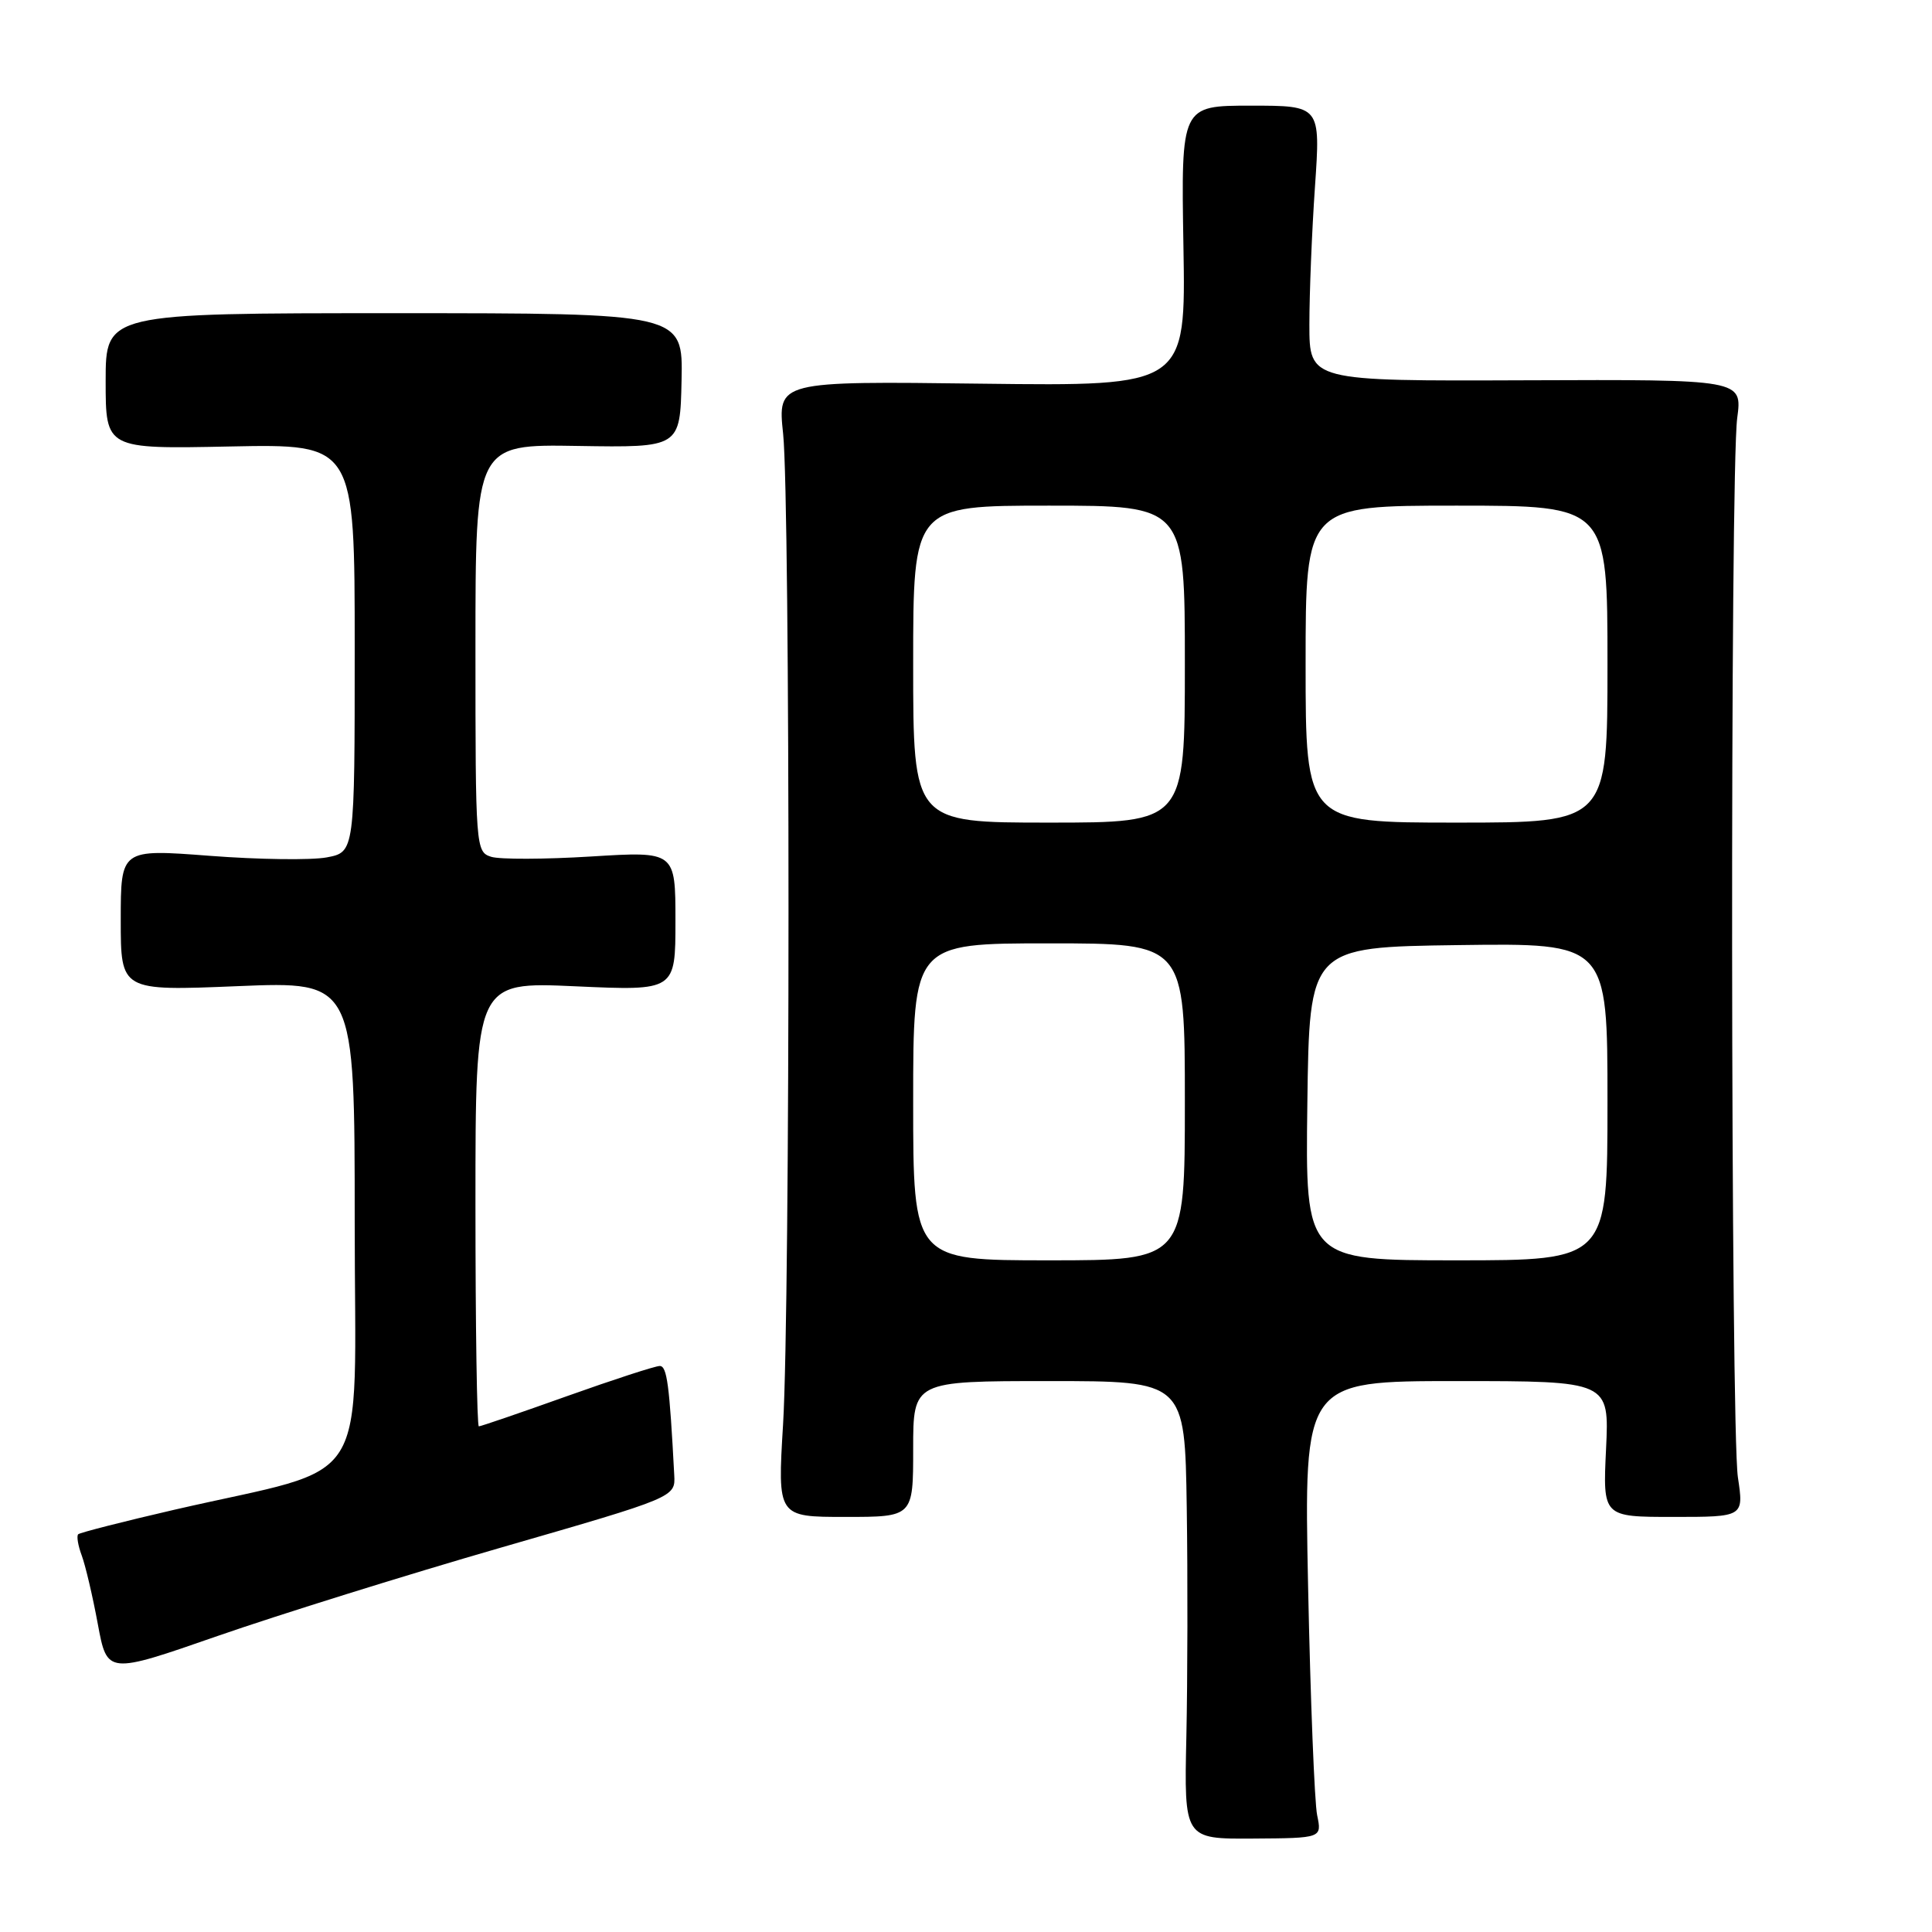 <?xml version="1.0" encoding="UTF-8" standalone="no"?>
<!DOCTYPE svg PUBLIC "-//W3C//DTD SVG 1.1//EN" "http://www.w3.org/Graphics/SVG/1.1/DTD/svg11.dtd" >
<svg xmlns="http://www.w3.org/2000/svg" xmlns:xlink="http://www.w3.org/1999/xlink" version="1.1" viewBox="0 0 256 256">
 <g >
 <path fill="currentColor"
d=" M 174.53 240.53 C 174.18 238.86 173.64 225.24 173.33 210.25 C 172.77 183.00 172.77 183.00 193.01 183.00 C 213.24 183.00 213.24 183.00 212.81 192.00 C 212.38 201.00 212.38 201.00 221.73 201.00 C 231.07 201.00 231.07 201.00 230.28 195.75 C 229.32 189.30 229.23 62.49 230.19 55.39 C 230.87 50.28 230.87 50.28 202.19 50.39 C 173.50 50.50 173.50 50.50 173.50 43.00 C 173.50 38.88 173.83 30.66 174.24 24.75 C 174.98 14.00 174.98 14.00 165.74 14.00 C 156.50 14.00 156.50 14.00 156.81 32.58 C 157.13 51.17 157.13 51.17 130.08 50.84 C 103.03 50.50 103.03 50.50 103.77 57.50 C 104.72 66.64 104.72 172.89 103.76 188.75 C 103.02 201.00 103.02 201.00 112.01 201.00 C 121.00 201.00 121.00 201.00 121.00 192.00 C 121.00 183.00 121.00 183.00 139.00 183.00 C 157.00 183.00 157.00 183.00 157.25 199.75 C 157.39 208.96 157.36 222.61 157.20 230.09 C 156.90 243.68 156.90 243.68 166.03 243.62 C 175.16 243.56 175.16 243.56 174.53 240.53 Z  M 66.50 205.03 C 89.50 198.39 89.50 198.39 89.34 195.44 C 88.71 183.46 88.38 181.00 87.42 181.00 C 86.82 181.00 81.29 182.80 75.12 185.00 C 68.96 187.20 63.70 189.00 63.45 189.00 C 63.20 189.00 63.00 175.74 63.00 159.54 C 63.00 130.09 63.00 130.09 76.25 130.69 C 89.50 131.29 89.50 131.29 89.50 122.04 C 89.50 112.80 89.50 112.80 78.33 113.49 C 72.19 113.87 66.23 113.89 65.08 113.53 C 63.04 112.88 63.00 112.34 63.00 85.86 C 63.00 58.86 63.00 58.86 76.56 59.09 C 90.12 59.31 90.12 59.31 90.31 50.41 C 90.50 41.50 90.50 41.50 52.25 41.50 C 14.00 41.50 14.00 41.50 14.00 50.50 C 14.00 59.50 14.00 59.50 30.50 59.16 C 47.00 58.83 47.00 58.83 47.00 85.87 C 47.00 112.91 47.00 112.91 43.29 113.61 C 41.25 113.99 34.27 113.90 27.79 113.40 C 16.00 112.50 16.00 112.50 16.00 121.91 C 16.00 131.31 16.00 131.31 31.50 130.67 C 47.00 130.03 47.00 130.03 47.00 161.95 C 47.00 198.23 49.68 193.94 23.14 200.04 C 16.34 201.61 10.59 203.08 10.36 203.30 C 10.13 203.53 10.34 204.80 10.83 206.11 C 11.32 207.43 12.28 211.51 12.96 215.19 C 14.20 221.87 14.20 221.87 28.85 216.77 C 36.91 213.97 53.85 208.68 66.50 205.03 Z  M 121.00 146.00 C 121.00 125.00 121.00 125.00 139.00 125.00 C 157.00 125.00 157.00 125.00 157.00 146.00 C 157.00 167.00 157.00 167.00 139.00 167.00 C 121.00 167.00 121.00 167.00 121.00 146.00 Z  M 173.23 146.25 C 173.50 125.50 173.50 125.50 193.25 125.23 C 213.00 124.96 213.00 124.96 213.00 145.98 C 213.00 167.00 213.00 167.00 192.98 167.00 C 172.96 167.00 172.96 167.00 173.23 146.25 Z  M 121.00 88.00 C 121.00 67.00 121.00 67.00 139.00 67.00 C 157.00 67.00 157.00 67.00 157.00 88.00 C 157.00 109.00 157.00 109.00 139.00 109.00 C 121.00 109.00 121.00 109.00 121.00 88.00 Z  M 173.00 88.00 C 173.00 67.00 173.00 67.00 193.00 67.00 C 213.00 67.00 213.00 67.00 213.00 88.00 C 213.00 109.00 213.00 109.00 193.00 109.00 C 173.00 109.00 173.00 109.00 173.00 88.00 Z "/>
</g>
</svg>